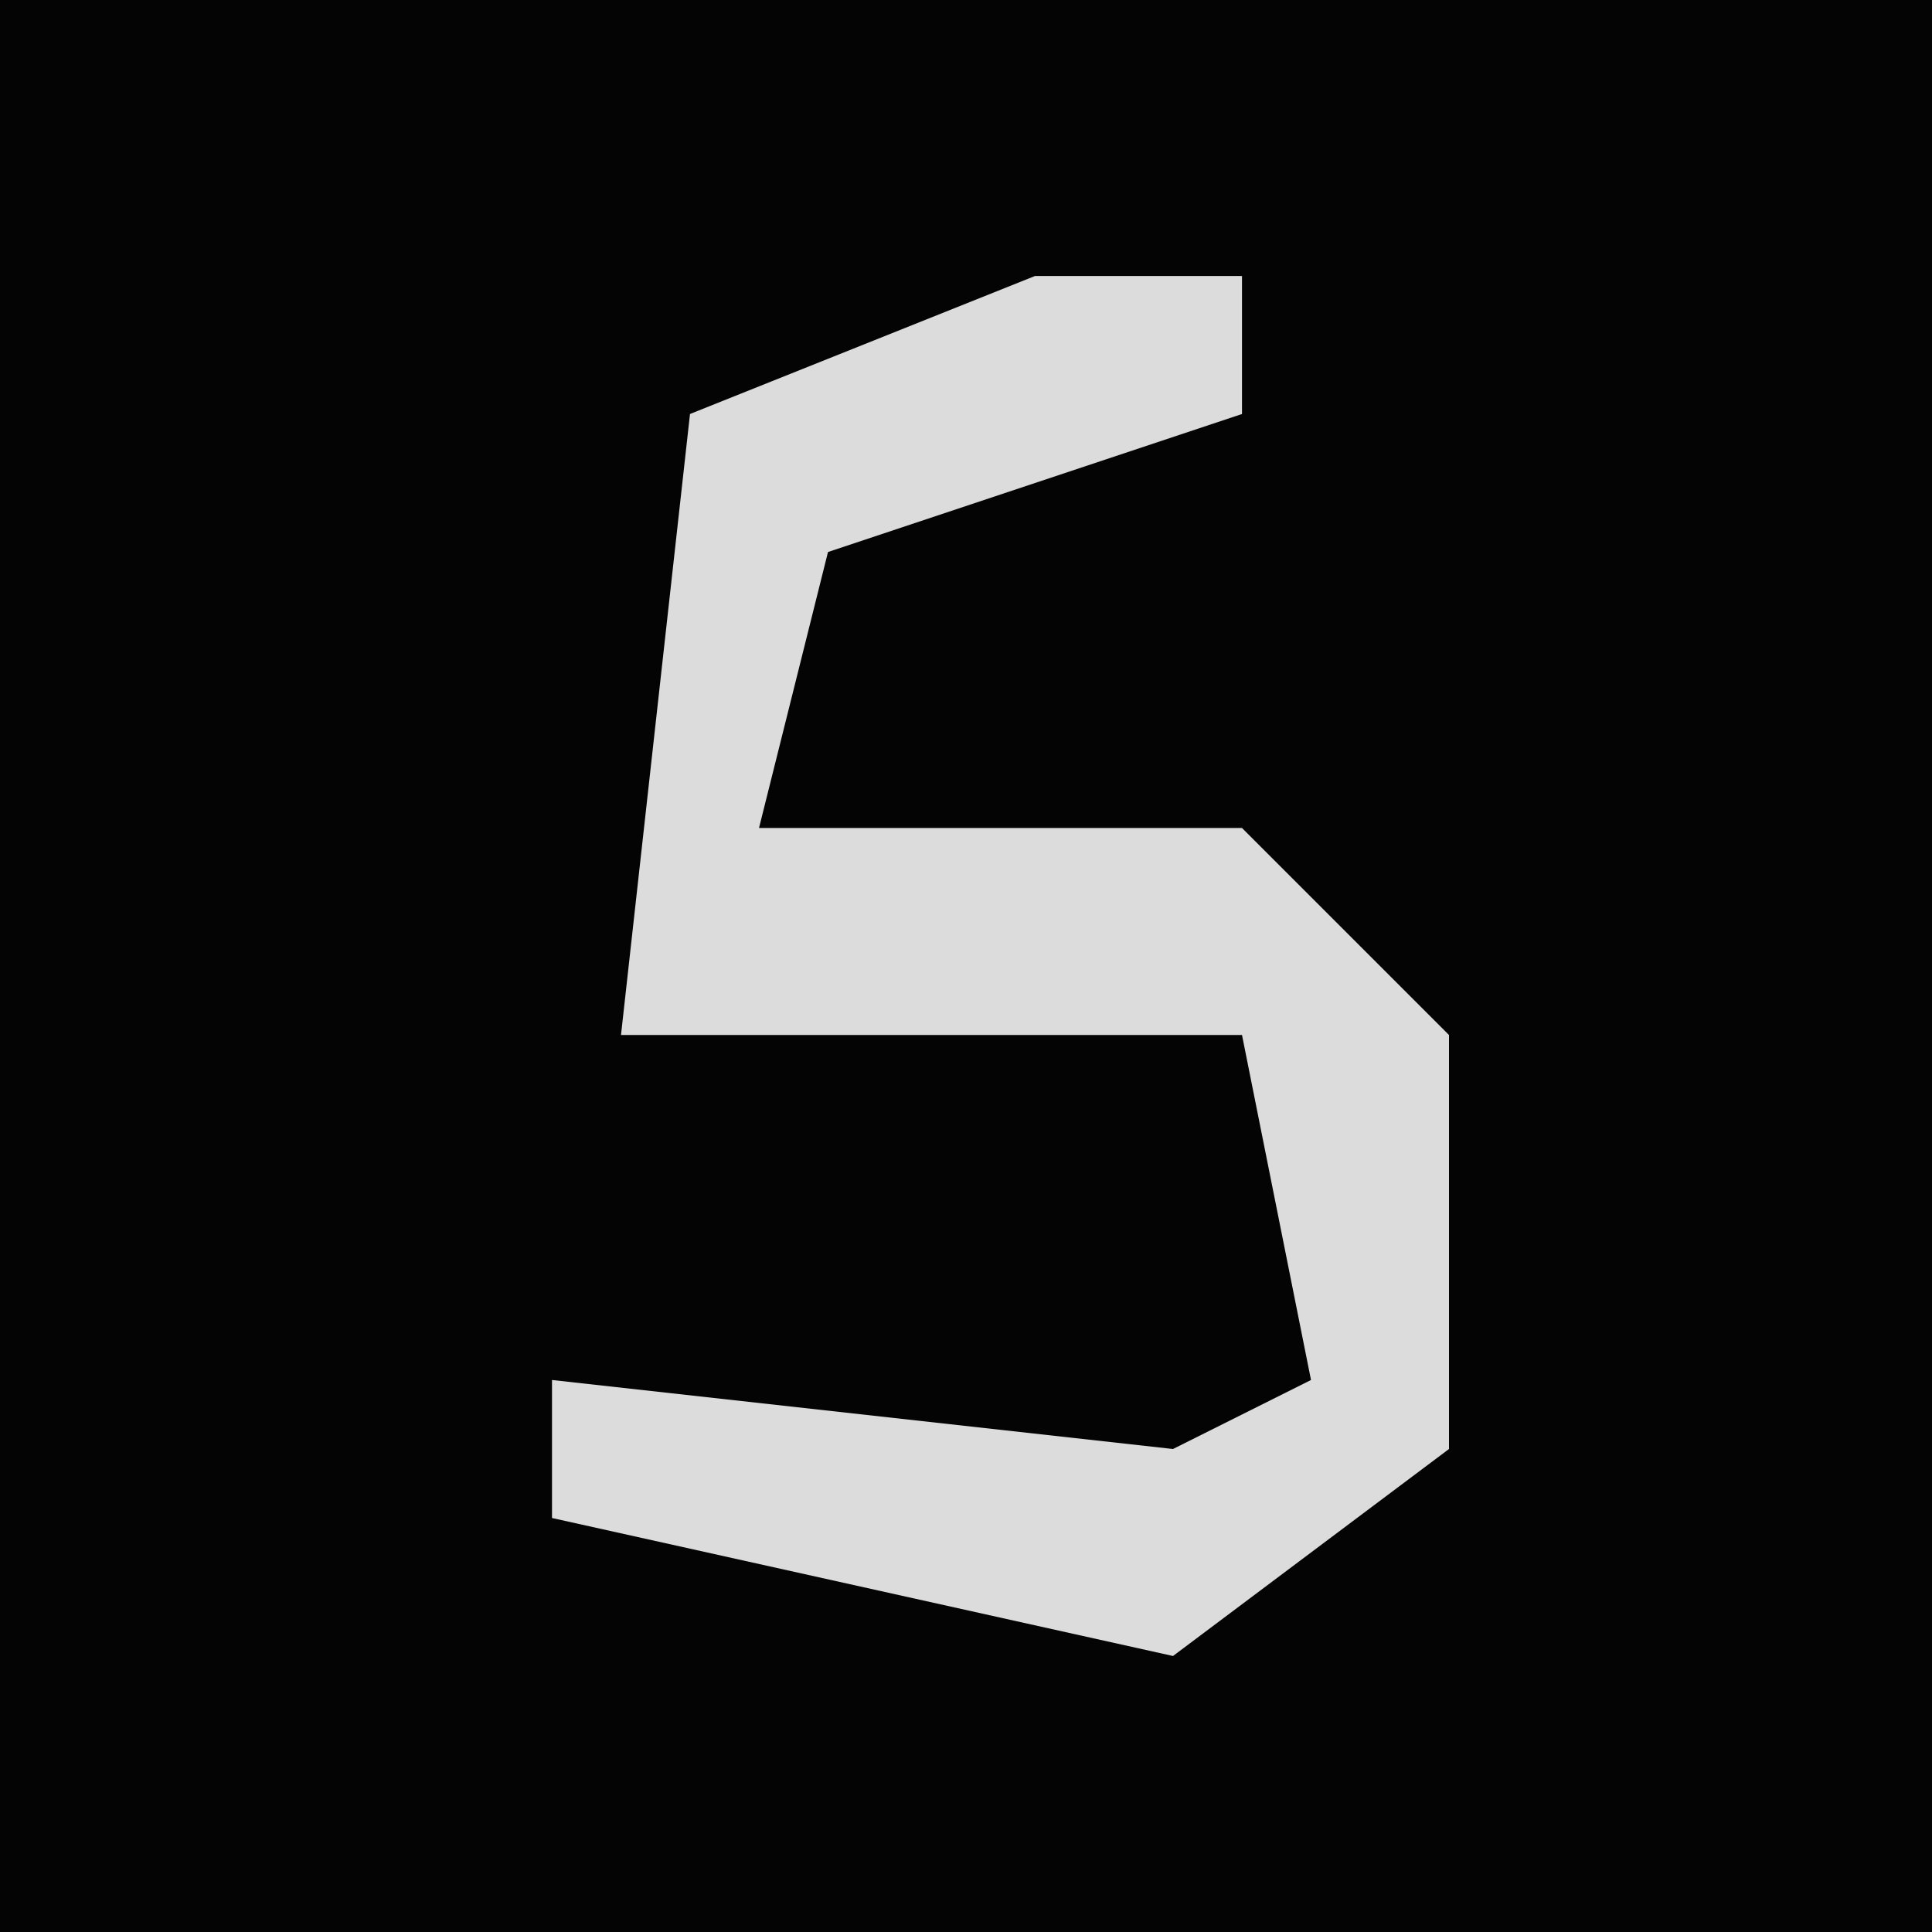 <?xml version="1.0" encoding="UTF-8"?>
<svg version="1.1" xmlns="http://www.w3.org/2000/svg" width="28" height="28">
<path d="M0,0 L28,0 L28,28 L0,28 Z " fill="#040404" transform="translate(0,0)"/>
<path d="M0,0 L3,0 L3,2 L-3,4 L-4,8 L3,8 L6,11 L6,17 L2,20 L-7,18 L-7,16 L2,17 L4,16 L3,11 L-6,11 L-5,2 Z " fill="#DCDCDC" transform="translate(15,4)"/>
</svg>
